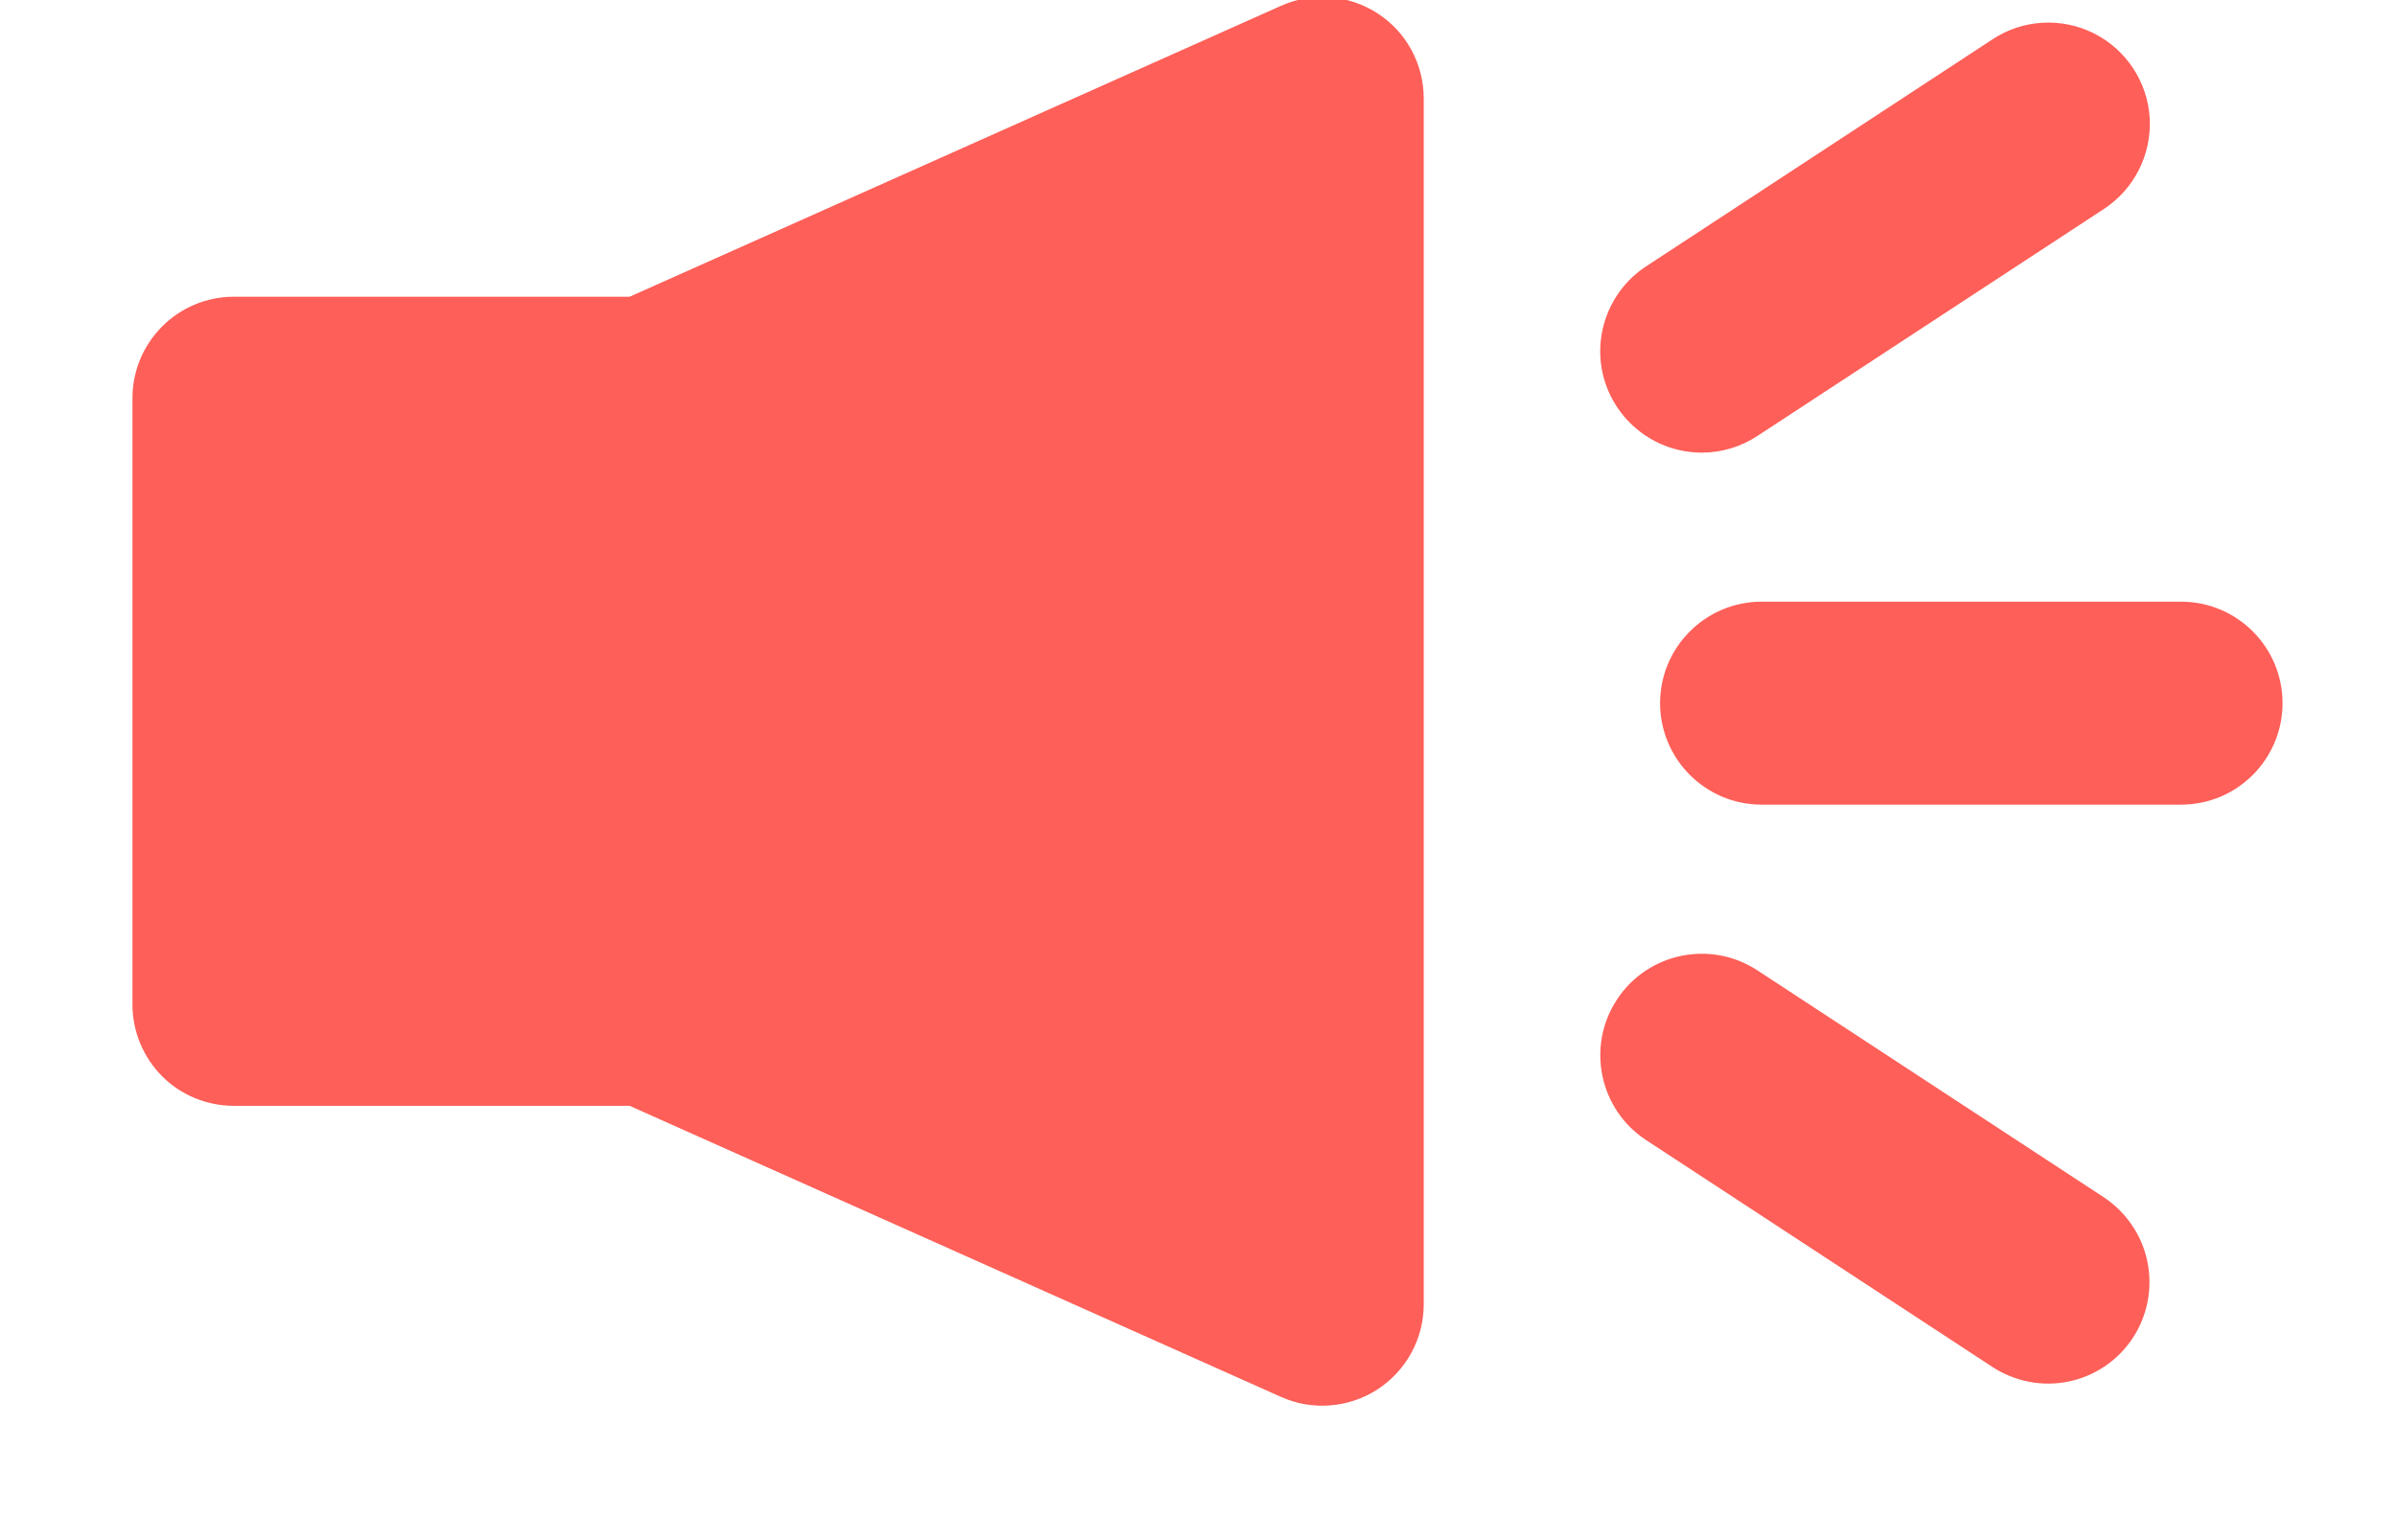 <?xml version="1.0" encoding="UTF-8"?>
<svg width="14px" height="9px" viewBox="0 0 14 9" version="1.1" xmlns="http://www.w3.org/2000/svg" xmlns:xlink="http://www.w3.org/1999/xlink">
    <!-- Generator: Sketch 59.1 (86144) - https://sketch.com -->
    <title>通知@2x</title>
    <desc>Created with Sketch.</desc>
    <g id="蓝色" stroke="none" stroke-width="1" fill="none" fill-rule="evenodd">
        <g id="CCHR首页左导展开" transform="translate(-186, -345)" fill-rule="nonzero">
            <g id="个人信息" transform="translate(170, 134)">
                <g id="通知" transform="translate(0, 202)">
                    <g transform="translate(16, 6)">
                        <rect id="矩形" fill="#000000" opacity="0" x="0" y="0" width="14" height="14"></rect>
                        <path d="M8.049,3.078 C7.881,2.969 7.668,2.952 7.485,3.034 L3.679,4.734 L1.366,4.734 C1.039,4.734 0.774,5 0.774,5.327 L0.774,8.869 C0.774,9.027 0.836,9.177 0.947,9.289 C1.058,9.4 1.209,9.462 1.366,9.462 L3.679,9.462 L7.485,11.163 C7.668,11.245 7.881,11.228 8.049,11.119 C8.218,11.009 8.319,10.822 8.319,10.621 L8.319,3.575 C8.319,3.375 8.218,3.187 8.049,3.078 L8.049,3.078 Z M12.744,6.516 L10.293,6.516 C9.966,6.516 9.7,6.782 9.7,7.109 C9.7,7.436 9.966,7.702 10.293,7.702 L12.744,7.702 C13.072,7.702 13.337,7.436 13.337,7.109 C13.337,6.782 13.072,6.516 12.744,6.516 L12.744,6.516 Z M9.944,5.645 C10.059,5.645 10.172,5.611 10.268,5.548 L12.292,4.222 C12.47,4.106 12.572,3.904 12.561,3.692 C12.549,3.48 12.425,3.291 12.235,3.195 C12.045,3.1 11.819,3.113 11.642,3.23 L9.619,4.556 C9.399,4.7 9.3,4.971 9.375,5.222 C9.451,5.473 9.682,5.645 9.944,5.645 L9.944,5.645 Z M12.292,9.996 L10.268,8.67 C9.994,8.491 9.627,8.568 9.448,8.841 C9.268,9.115 9.345,9.483 9.618,9.662 L11.642,10.988 C11.774,11.074 11.934,11.105 12.088,11.073 C12.242,11.041 12.377,10.949 12.463,10.817 C12.549,10.686 12.579,10.525 12.547,10.371 C12.515,10.217 12.423,10.083 12.292,9.996 L12.292,9.996 Z" id="形状" fill="#FE5F58"></path>
                    </g>
                </g>
            </g>
        </g>
    </g>
</svg>